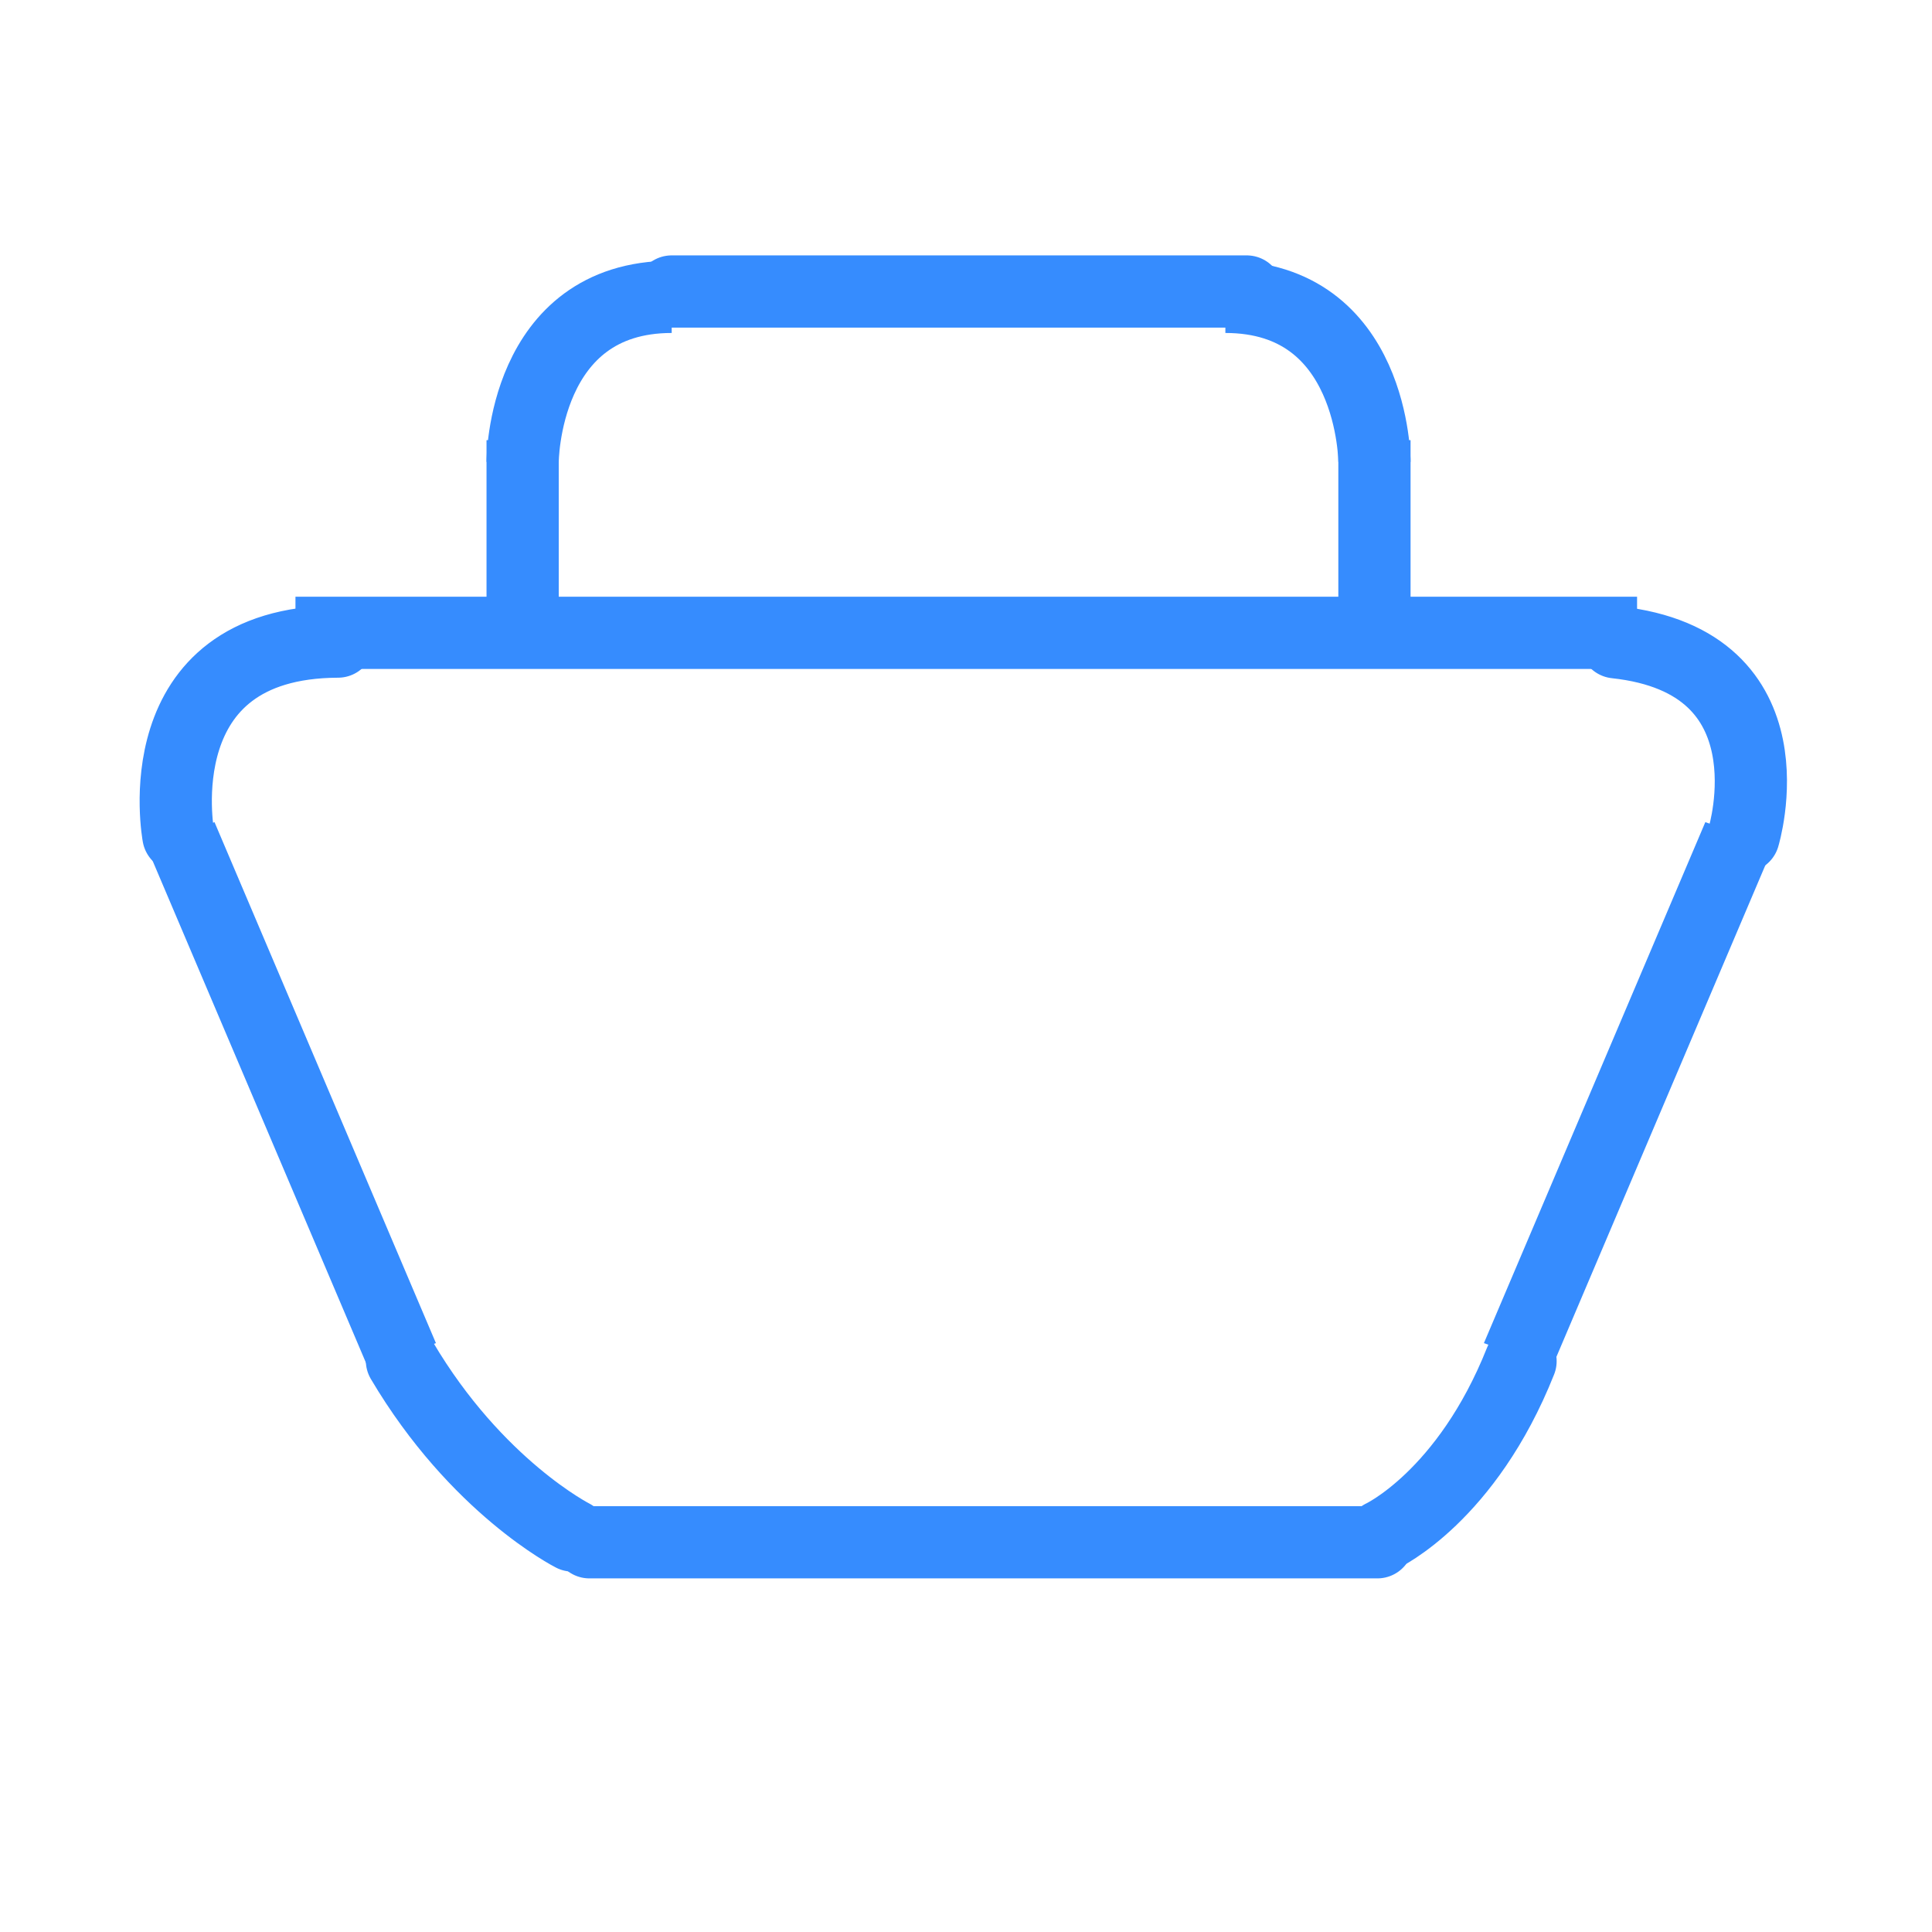<svg width="110" height="110" viewBox="0 0 94 107" fill="none" xmlns="http://www.w3.org/2000/svg">
<path d="M26.145 85.416H69.783" stroke="#368CFE" stroke-width="4" stroke-linecap="round"/>
<line x1="9.864" y1="35.048" x2="84.166" y2="35.048" stroke="#368CFE" stroke-width="4"/>
<path d="M69.621 25.579C69.621 25.579 69.621 16.441 61.365 16.441M22.445 25.579C22.445 25.579 22.445 16.441 30.701 16.441" stroke="#368CFE" stroke-width="4"/>
<path d="M22.445 24.377V35.697" stroke="#368CFE" stroke-width="4"/>
<path d="M69.621 24.377V35.697" stroke="#368CFE" stroke-width="4"/>
<path d="M82.983 35.572C93.008 36.652 90.066 46.325 90.066 46.325M12.218 35.533C1.377 35.572 3.379 46.278 3.379 46.278" stroke="#368CFE" stroke-width="4" stroke-linecap="round"/>
<path d="M15.761 75.355C19.895 82.349 25.207 85.04 25.207 85.04M77.712 75.384C74.731 82.881 70.047 85.061 70.047 85.061" stroke="#368CFE" stroke-width="4" stroke-linecap="round"/>
<line y1="-2" x2="31.363" y2="-2" transform="matrix(0.391 0.92 -0.943 0.333 1.608 46.865)" stroke="#368CFE" stroke-width="4"/>
<line y1="-2" x2="31.363" y2="-2" transform="matrix(-0.391 0.92 0.943 0.333 91.718 46.865)" stroke="#368CFE" stroke-width="4"/>
<path d="M30.701 16.144H62.545" stroke="#368CFE" stroke-width="4" stroke-linecap="round"/>
</svg>
